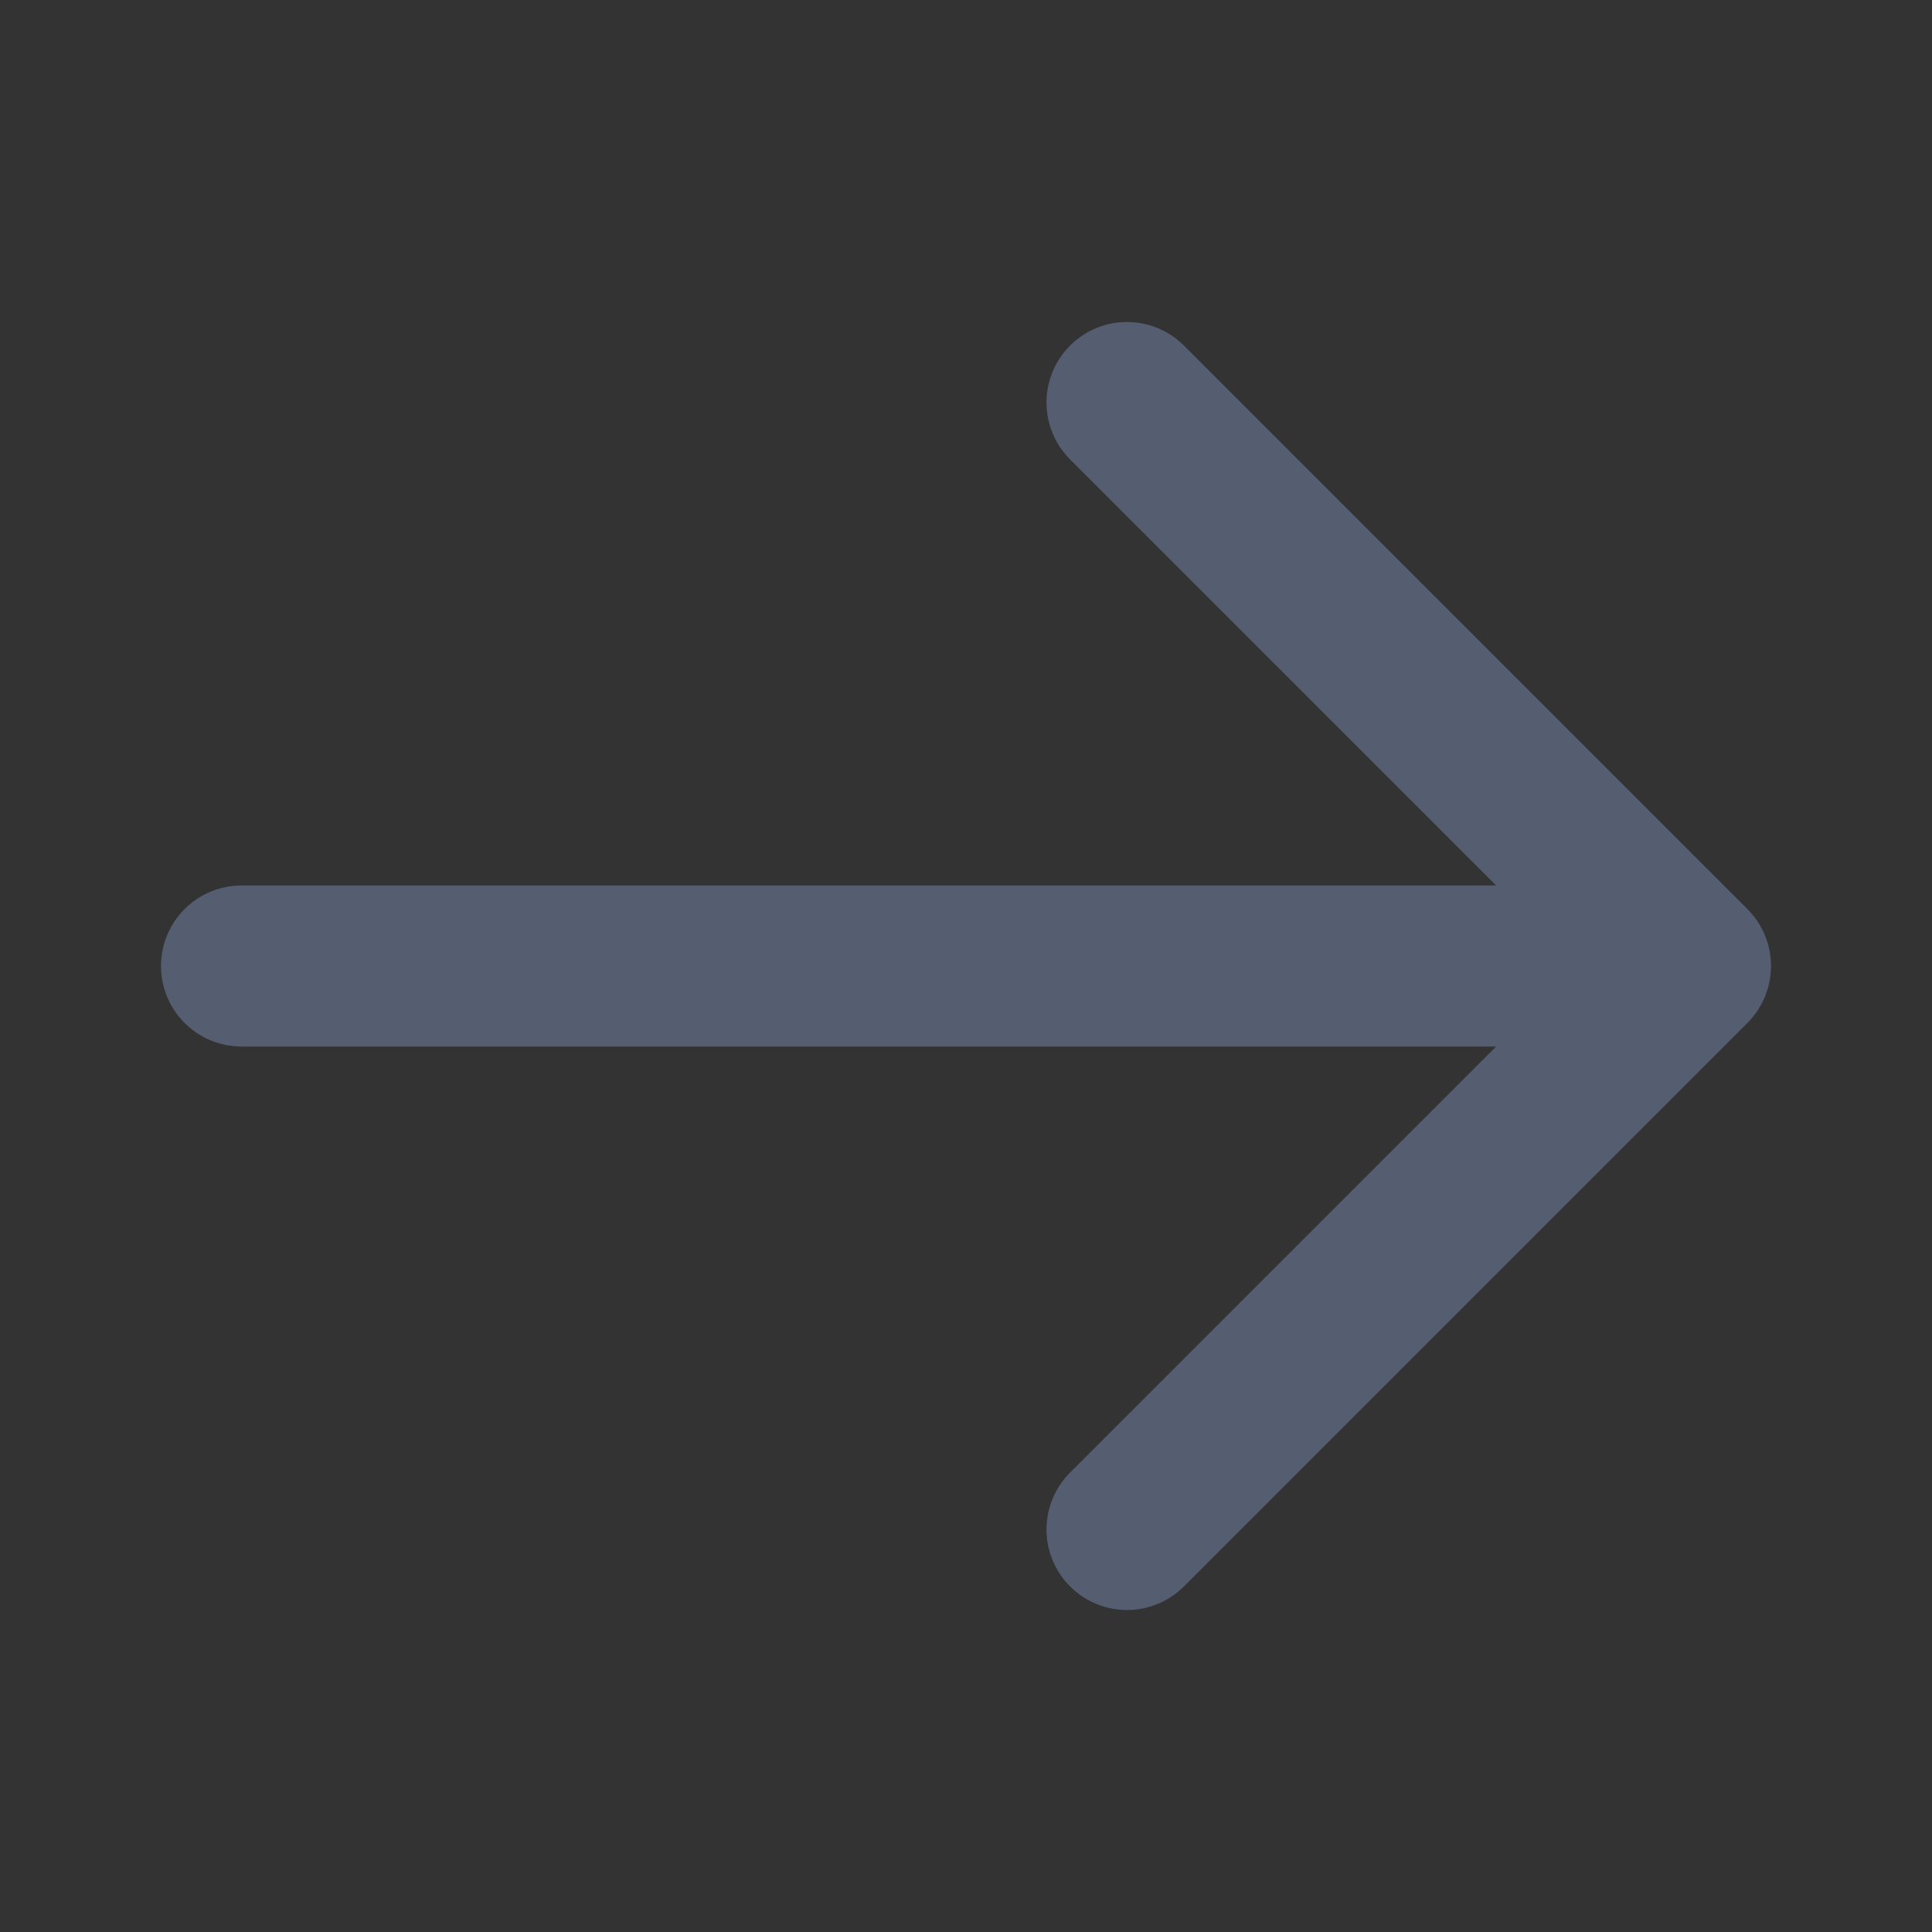 <svg width="24" height="24" viewBox="0 0 24 24" fill="#f4f4f7"
    xmlns="http://www.w3.org/2000/svg">
    <rect x="0" y="0" width="24" height="24" fill="#333333" stroke="none"/>
    <path d="M14 5L21 12M21 12L14 19M21 12L3 12" stroke="#555e70" stroke-width="2" stroke-linecap="round" stroke-linejoin="round"/>
</svg>
